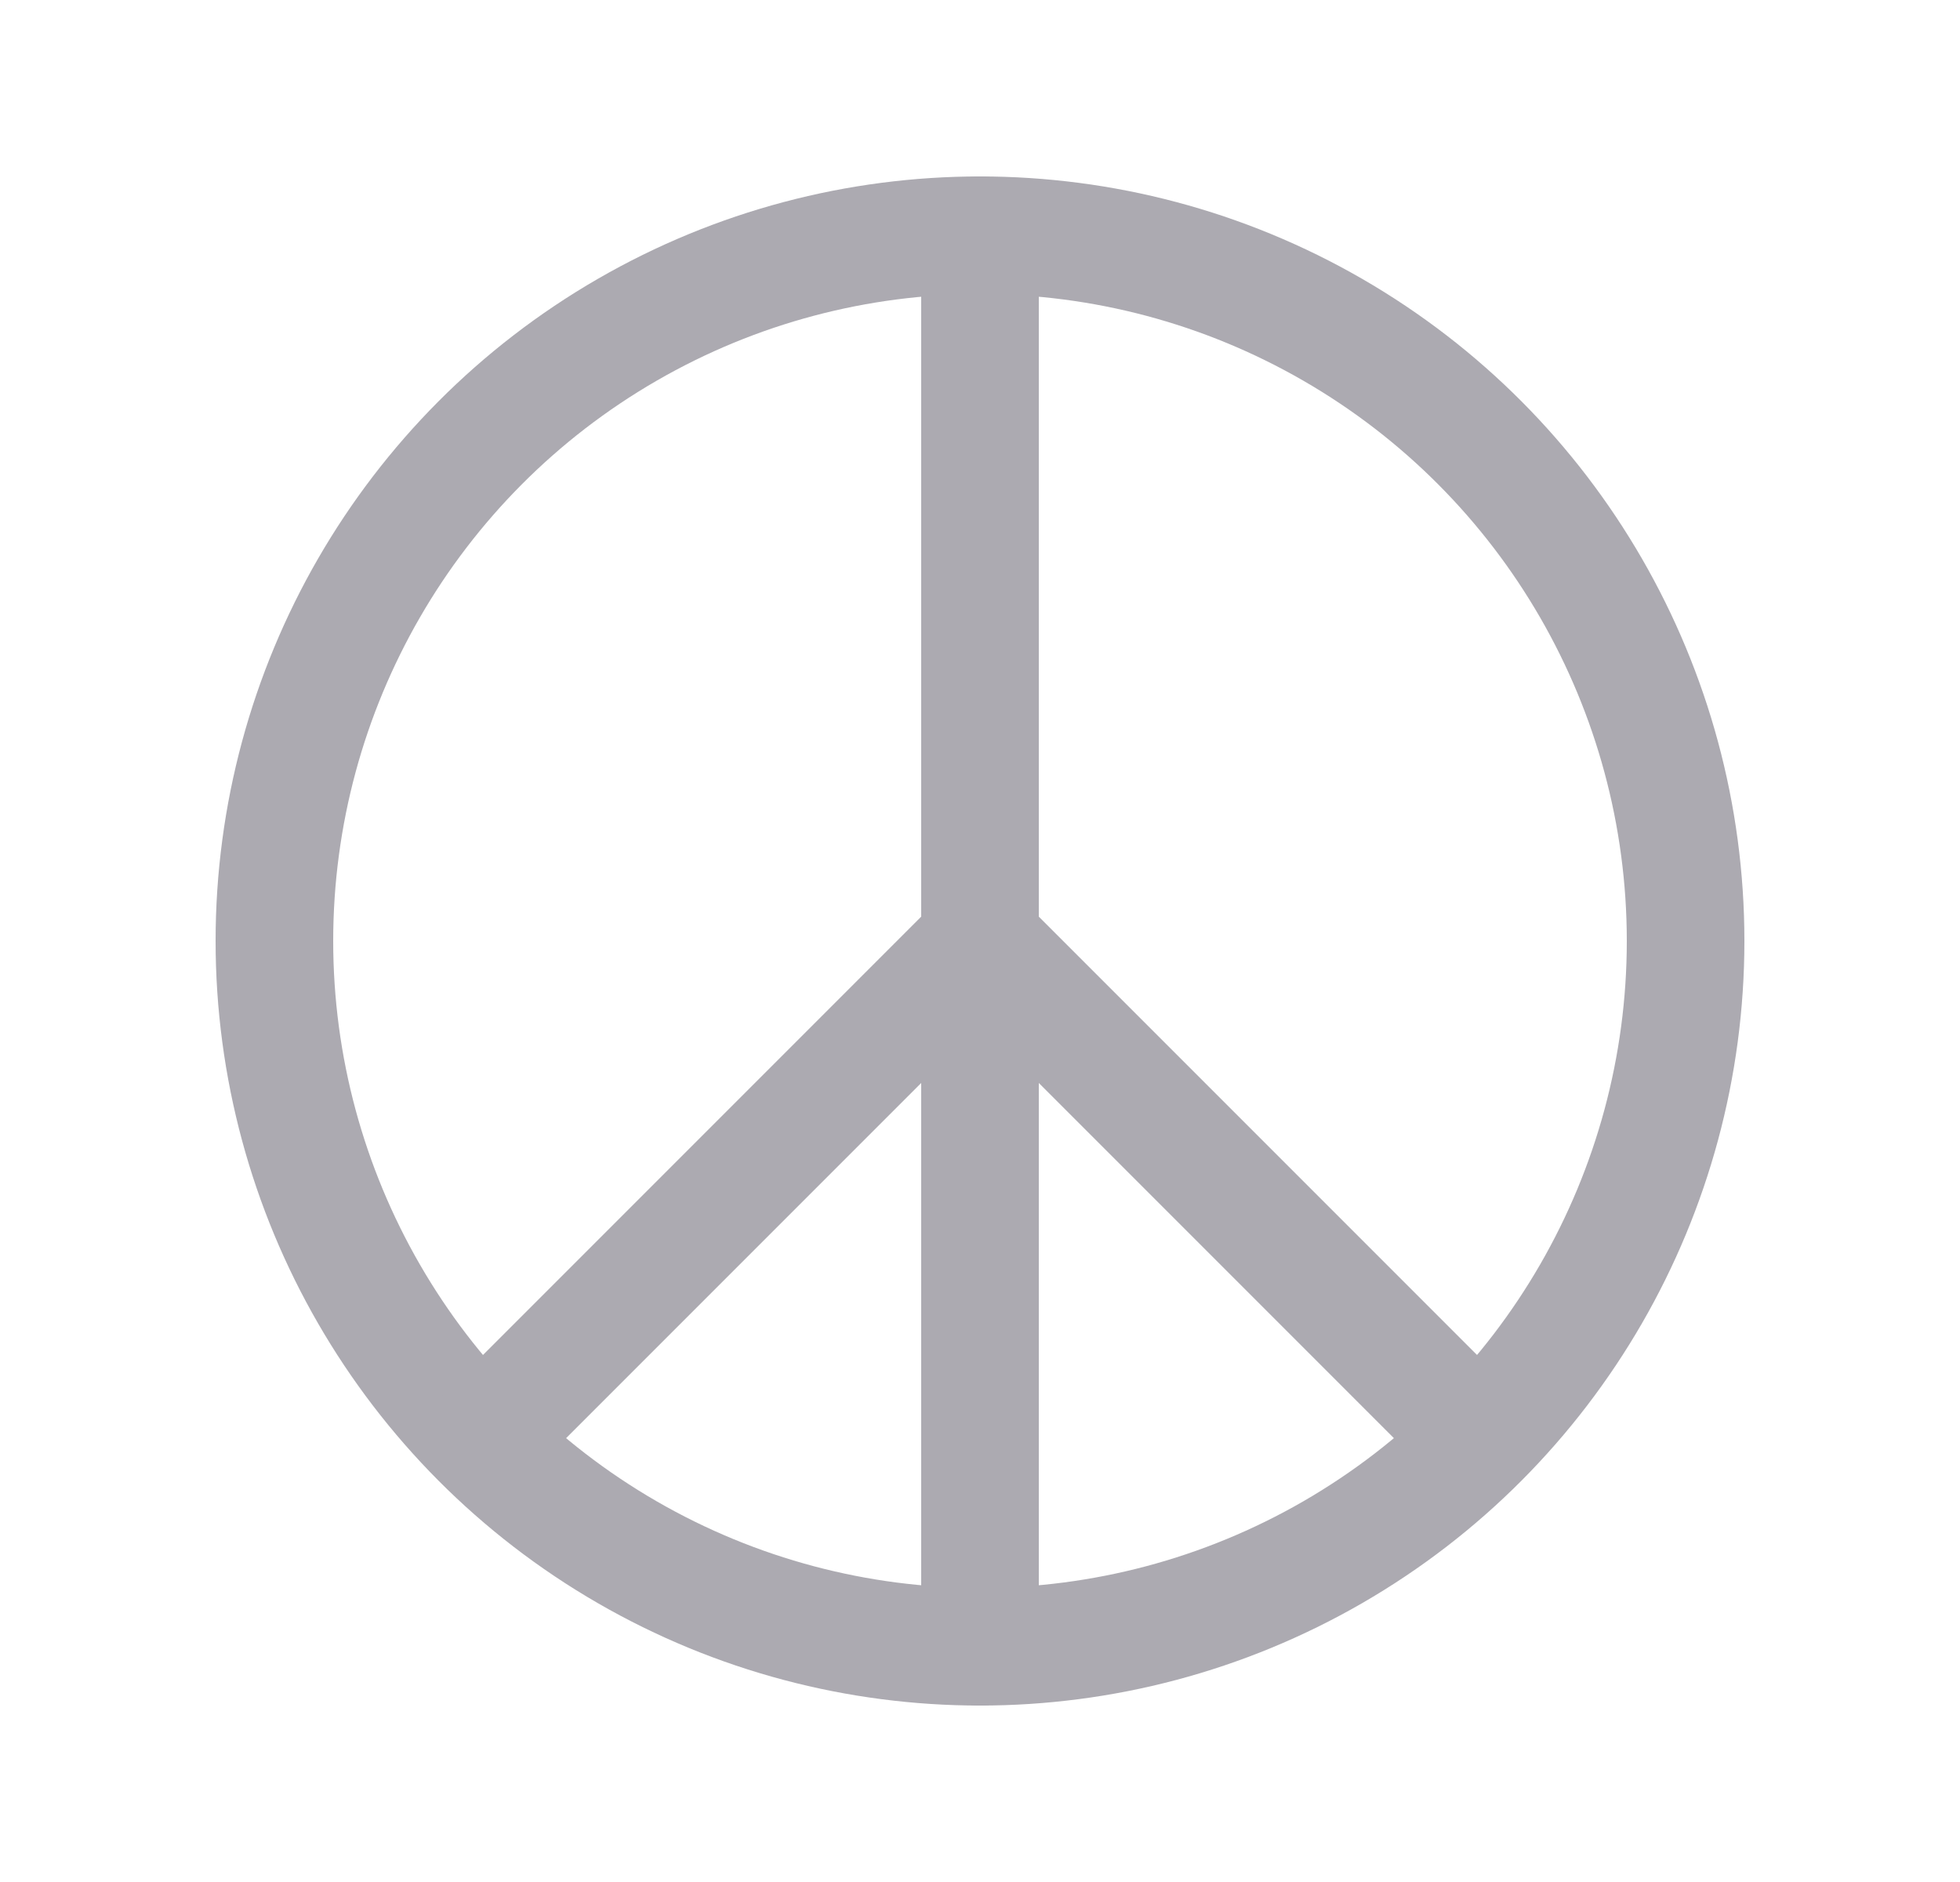<svg width="25" height="24" viewBox="0 0 25 24" fill="none" xmlns="http://www.w3.org/2000/svg">
<circle cx="12.5" cy="12" r="9" stroke="#ACAAB1" stroke-width="1.5" stroke-linecap="round" stroke-linejoin="round"/>
<path d="M12.5 3V21" stroke="#ACAAB1" stroke-width="1.5" stroke-linecap="round" stroke-linejoin="round"/>
<path d="M12.5 12L18.8 18.3" stroke="#ACAAB1" stroke-width="1.5" stroke-linecap="round" stroke-linejoin="round"/>
<path d="M12.5 12L6.2 18.3" stroke="#ACAAB1" stroke-width="1.5" stroke-linecap="round" stroke-linejoin="round"/>
</svg>
